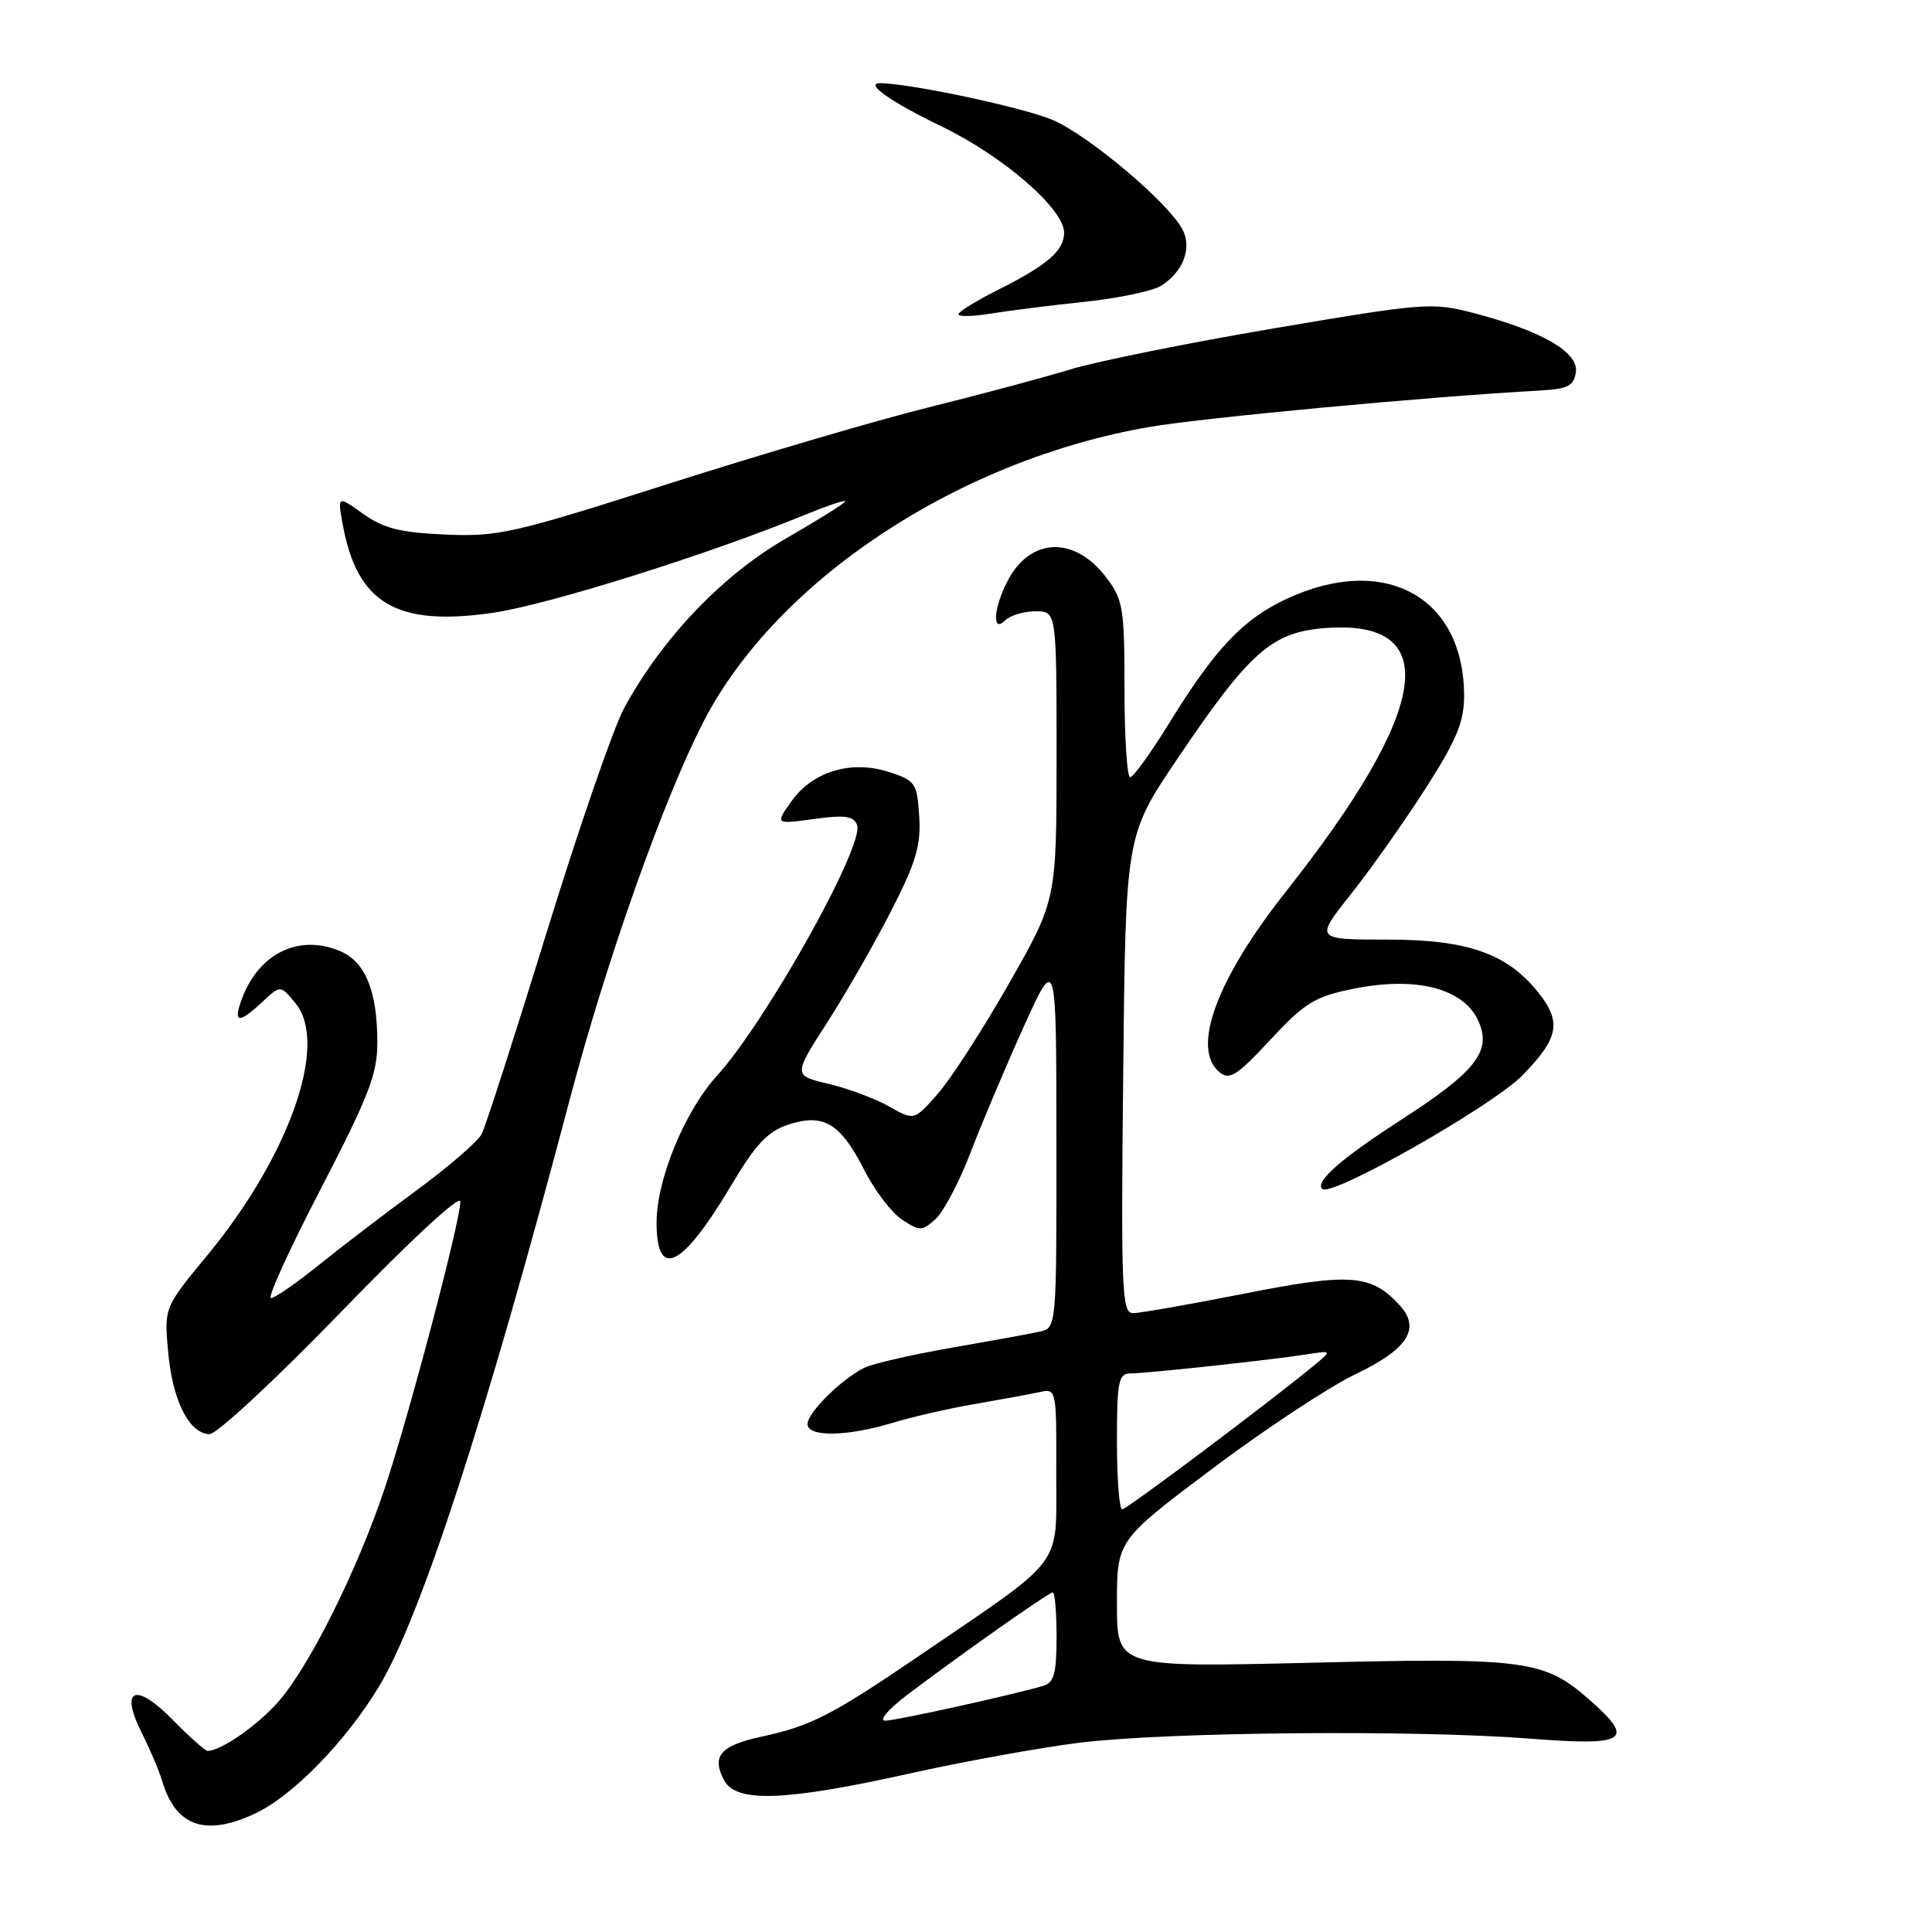 <?xml version="1.0" encoding="UTF-8" standalone="no"?>
<!DOCTYPE svg PUBLIC "-//W3C//DTD SVG 1.1//EN" "http://www.w3.org/Graphics/SVG/1.1/DTD/svg11.dtd" >
<svg xmlns="http://www.w3.org/2000/svg" xmlns:xlink="http://www.w3.org/1999/xlink" version="1.1" viewBox="0 0 256 256">
 <g >
 <path fill="currentColor"
d=" M 33.85 240.28 C 38.81 237.94 45.81 230.76 50.20 223.50 C 55.75 214.33 64.46 187.52 75.53 145.55 C 80.33 127.35 87.95 105.85 93.21 95.64 C 102.89 76.88 126.95 60.96 152.27 56.58 C 159.31 55.36 189.56 52.53 204.00 51.75 C 207.78 51.54 208.55 51.15 208.81 49.30 C 209.19 46.67 204.27 43.83 195.30 41.49 C 189.75 40.04 188.78 40.12 168.85 43.50 C 157.48 45.43 145.32 47.88 141.83 48.95 C 138.35 50.01 129.88 52.28 123.00 53.99 C 116.12 55.70 100.60 60.27 88.50 64.13 C 68.01 70.68 65.98 71.14 59.00 70.83 C 53.01 70.57 50.82 70.01 48.11 68.08 C 44.71 65.66 44.71 65.66 45.43 69.58 C 47.34 79.98 52.59 83.05 65.30 81.20 C 72.66 80.13 93.87 73.47 106.75 68.18 C 109.64 67.00 112.00 66.21 112.00 66.43 C 112.00 66.65 108.45 68.87 104.10 71.38 C 95.69 76.23 87.71 84.60 82.70 93.83 C 81.30 96.40 76.69 109.75 72.45 123.50 C 68.21 137.25 64.33 149.30 63.82 150.28 C 63.31 151.26 59.43 154.61 55.20 157.72 C 50.96 160.83 45.10 165.32 42.16 167.69 C 39.22 170.06 36.41 172.00 35.91 172.00 C 35.40 172.00 38.37 165.49 42.50 157.54 C 48.84 145.31 50.00 142.32 50.00 138.19 C 50.00 131.29 48.41 127.41 45.00 126.00 C 39.59 123.76 34.36 126.30 32.09 132.25 C 30.83 135.59 31.59 135.73 34.77 132.75 C 37.17 130.50 37.17 130.50 39.20 133.00 C 43.55 138.37 38.32 153.21 27.43 166.38 C 21.75 173.26 21.75 173.26 22.28 179.16 C 22.87 185.62 25.07 189.98 27.77 190.03 C 28.72 190.04 36.59 182.73 45.25 173.78 C 54.33 164.39 61.00 158.22 61.00 159.20 C 61.00 161.80 54.24 187.42 50.98 197.20 C 47.34 208.08 41.01 220.78 36.87 225.50 C 34.10 228.65 29.28 232.00 27.51 232.00 C 27.19 232.00 25.10 230.15 22.88 227.88 C 17.93 222.83 15.82 223.74 18.79 229.63 C 19.86 231.76 21.08 234.62 21.49 236.00 C 23.29 242.03 27.24 243.40 33.85 240.28 Z  M 120.29 235.05 C 127.59 233.42 137.82 231.57 143.03 230.92 C 154.63 229.49 187.50 229.19 202.75 230.38 C 215.59 231.38 216.74 230.62 210.59 225.21 C 204.60 219.95 202.15 219.63 173.77 220.32 C 148.00 220.94 148.00 220.94 148.00 212.52 C 148.00 204.10 148.00 204.10 160.64 194.61 C 167.59 189.39 176.10 183.77 179.55 182.12 C 186.49 178.81 188.28 176.07 185.52 173.02 C 181.73 168.84 179.01 168.62 164.94 171.40 C 157.70 172.83 151.04 174.00 150.14 174.00 C 148.65 174.00 148.53 171.14 148.83 142.35 C 149.15 110.71 149.15 110.71 155.97 100.60 C 165.63 86.28 168.53 83.73 175.75 83.21 C 191.30 82.09 189.46 94.02 170.35 118.19 C 161.19 129.78 157.82 138.95 161.57 142.06 C 162.91 143.17 163.87 142.57 168.32 137.78 C 172.88 132.88 174.19 132.07 179.27 131.03 C 187.90 129.27 194.31 131.05 196.07 135.70 C 197.51 139.46 195.32 142.14 185.72 148.34 C 177.67 153.54 174.23 156.56 175.20 157.54 C 176.37 158.70 197.74 146.57 201.75 142.47 C 206.52 137.58 206.94 135.47 203.91 131.61 C 199.78 126.37 194.52 124.50 183.86 124.50 C 174.23 124.50 174.23 124.50 178.99 118.50 C 181.61 115.20 186.06 108.90 188.88 104.50 C 193.00 98.07 194.00 95.66 194.00 92.22 C 194.00 79.07 183.47 73.31 170.49 79.35 C 164.69 82.05 161.01 85.95 154.89 95.87 C 152.48 99.78 150.16 102.99 149.75 102.99 C 149.34 103.00 149.00 97.75 149.00 91.34 C 149.00 80.51 148.83 79.46 146.54 76.47 C 142.36 70.98 136.49 71.21 133.51 76.98 C 131.62 80.63 131.43 83.97 133.20 82.20 C 133.86 81.54 135.66 81.00 137.20 81.00 C 140.00 81.00 140.00 81.00 140.00 100.12 C 140.00 119.24 140.00 119.24 133.75 130.23 C 130.31 136.27 126.07 142.85 124.32 144.86 C 121.14 148.50 121.14 148.50 117.82 146.62 C 115.99 145.58 112.38 144.23 109.80 143.62 C 105.10 142.50 105.10 142.50 109.60 135.50 C 112.07 131.65 115.90 124.98 118.10 120.67 C 121.38 114.25 122.05 112.00 121.80 108.17 C 121.52 103.77 121.29 103.43 117.84 102.31 C 112.83 100.67 107.71 102.19 104.89 106.15 C 102.70 109.23 102.70 109.23 107.85 108.52 C 111.95 107.96 113.11 108.12 113.56 109.31 C 114.59 111.99 101.58 135.28 94.97 142.58 C 90.71 147.28 87.00 156.31 87.00 161.98 C 87.00 169.71 90.40 168.00 96.95 156.97 C 100.14 151.60 101.73 149.92 104.45 149.02 C 109.11 147.48 111.37 148.83 114.51 155.02 C 115.89 157.74 118.15 160.71 119.53 161.61 C 121.88 163.15 122.18 163.15 123.98 161.52 C 125.04 160.55 127.13 156.58 128.62 152.67 C 130.12 148.77 133.28 141.29 135.65 136.04 C 139.97 126.50 139.97 126.50 139.98 151.23 C 140.00 175.96 140.00 175.96 137.75 176.45 C 136.51 176.73 131.22 177.69 126.00 178.60 C 120.78 179.51 115.60 180.70 114.50 181.25 C 111.49 182.75 107.00 187.20 107.00 188.69 C 107.00 190.44 112.22 190.37 118.28 188.53 C 120.91 187.73 125.86 186.60 129.28 186.02 C 132.70 185.43 136.51 184.73 137.75 184.46 C 139.98 183.97 140.00 184.06 139.96 195.23 C 139.92 208.01 141.43 206.01 121.50 219.60 C 110.27 227.25 107.39 228.72 100.98 230.10 C 95.44 231.29 94.23 232.69 95.96 235.92 C 97.55 238.89 104.05 238.66 120.29 235.05 Z  M 143.65 40.00 C 148.13 39.53 152.71 38.57 153.83 37.88 C 156.81 36.01 158.01 32.80 156.64 30.32 C 154.66 26.73 144.37 18.05 139.59 15.94 C 135.96 14.33 120.96 11.11 116.69 11.02 C 114.44 10.97 117.98 13.48 124.84 16.79 C 132.96 20.72 141.00 27.70 141.00 30.82 C 141.00 33.21 138.80 35.12 132.25 38.40 C 129.36 39.85 127.00 41.31 127.00 41.64 C 127.00 41.98 128.91 41.94 131.25 41.56 C 133.59 41.17 139.17 40.47 143.65 40.00 Z  M 120.11 224.66 C 127.02 219.41 138.96 211.00 139.50 211.00 C 139.78 211.00 140.00 213.67 140.00 216.93 C 140.00 221.72 139.66 222.96 138.25 223.38 C 133.94 224.64 118.69 228.00 117.28 228.00 C 116.42 228.00 117.69 226.50 120.11 224.66 Z  M 148.00 191.00 C 148.00 183.10 148.21 182.00 149.75 181.99 C 151.93 181.98 168.27 180.22 173.00 179.48 C 176.47 178.94 176.48 178.95 174.37 180.72 C 168.89 185.29 149.30 200.00 148.69 200.00 C 148.31 200.00 148.00 195.95 148.00 191.00 Z "/>
</g>
</svg>